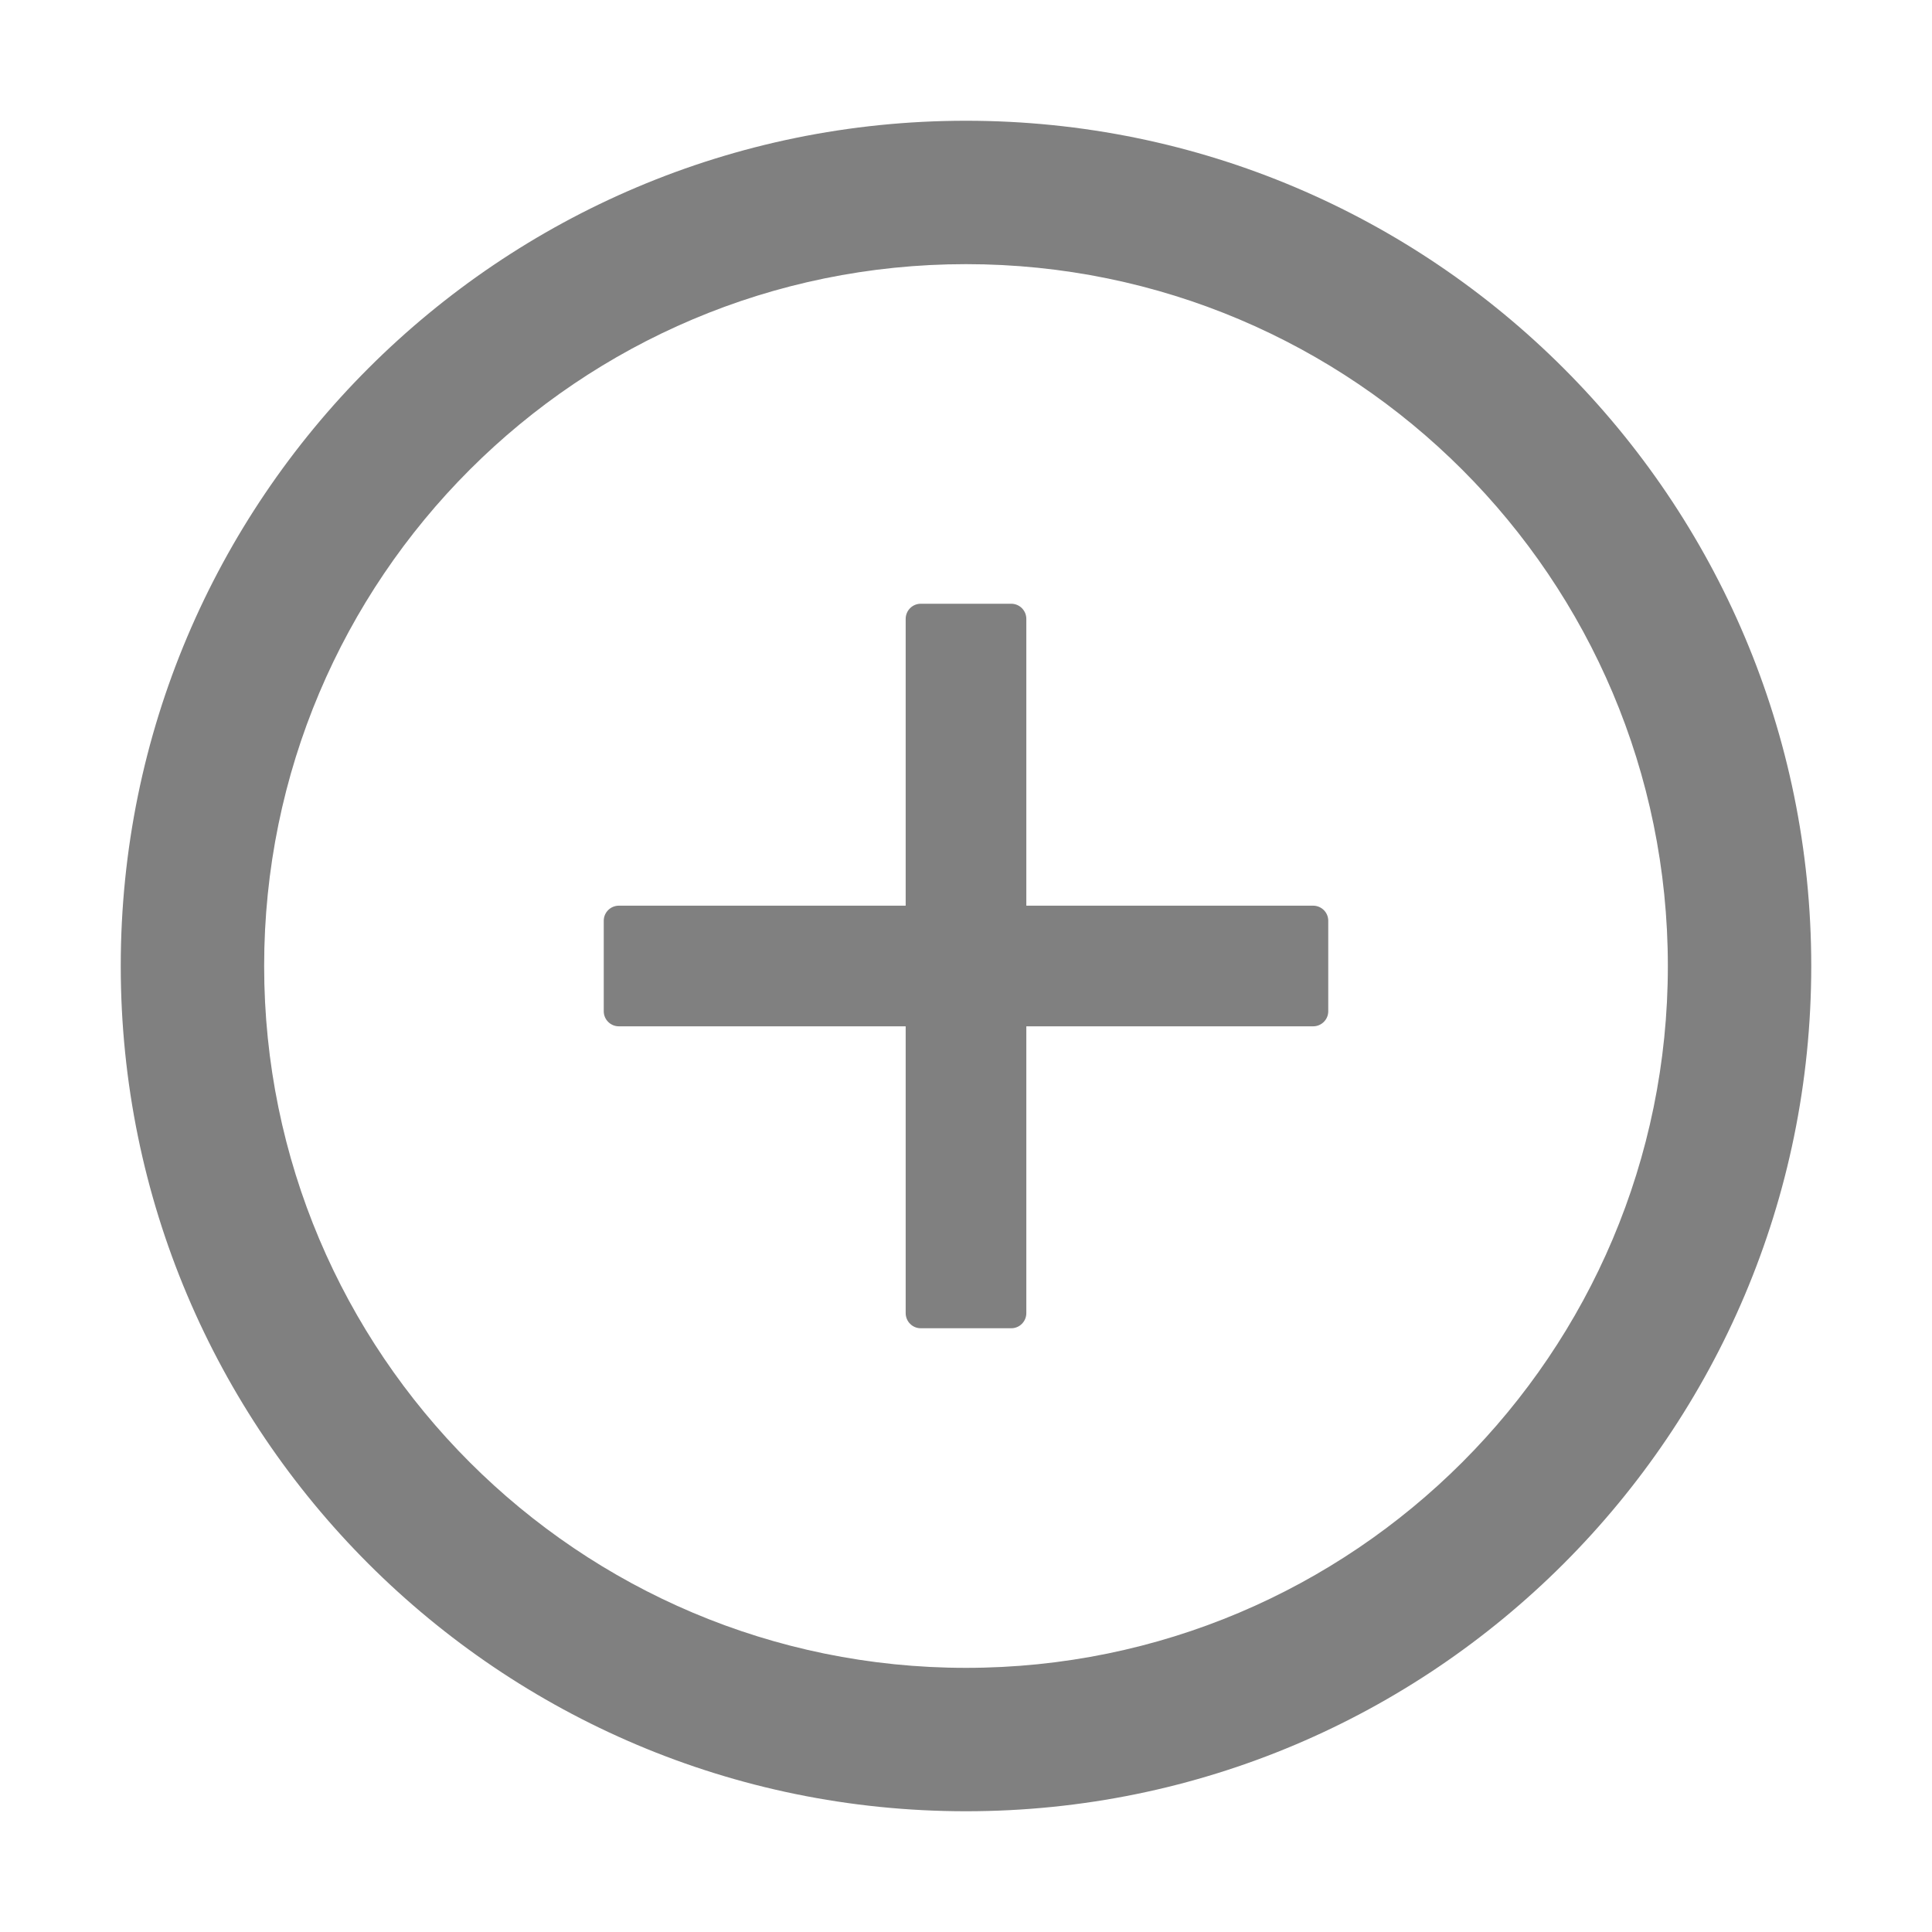 <svg width="18" height="18" viewBox="0 0 18 18" fill="none" xmlns="http://www.w3.org/2000/svg">
<path d="M12.234 8.438H9.562V5.766C9.562 5.688 9.499 5.625 9.422 5.625H8.578C8.501 5.625 8.438 5.688 8.438 5.766V8.438H5.766C5.688 8.438 5.625 8.501 5.625 8.578V9.422C5.625 9.499 5.688 9.562 5.766 9.562H8.438V12.234C8.438 12.312 8.501 12.375 8.578 12.375H9.422C9.499 12.375 9.562 12.312 9.562 12.234V9.562H12.234C12.312 9.562 12.375 9.499 12.375 9.422V8.578C12.375 8.501 12.312 8.438 12.234 8.438Z" fill="#808080"/>
<path d="M9 1.125C4.651 1.125 1.125 4.651 1.125 9C1.125 13.349 4.651 16.875 9 16.875C13.349 16.875 16.875 13.349 16.875 9C16.875 4.651 13.349 1.125 9 1.125ZM9 15.539C5.389 15.539 2.461 12.611 2.461 9C2.461 5.389 5.389 2.461 9 2.461C12.611 2.461 15.539 5.389 15.539 9C15.539 12.611 12.611 15.539 9 15.539Z" fill="#808080"/>
</svg>
